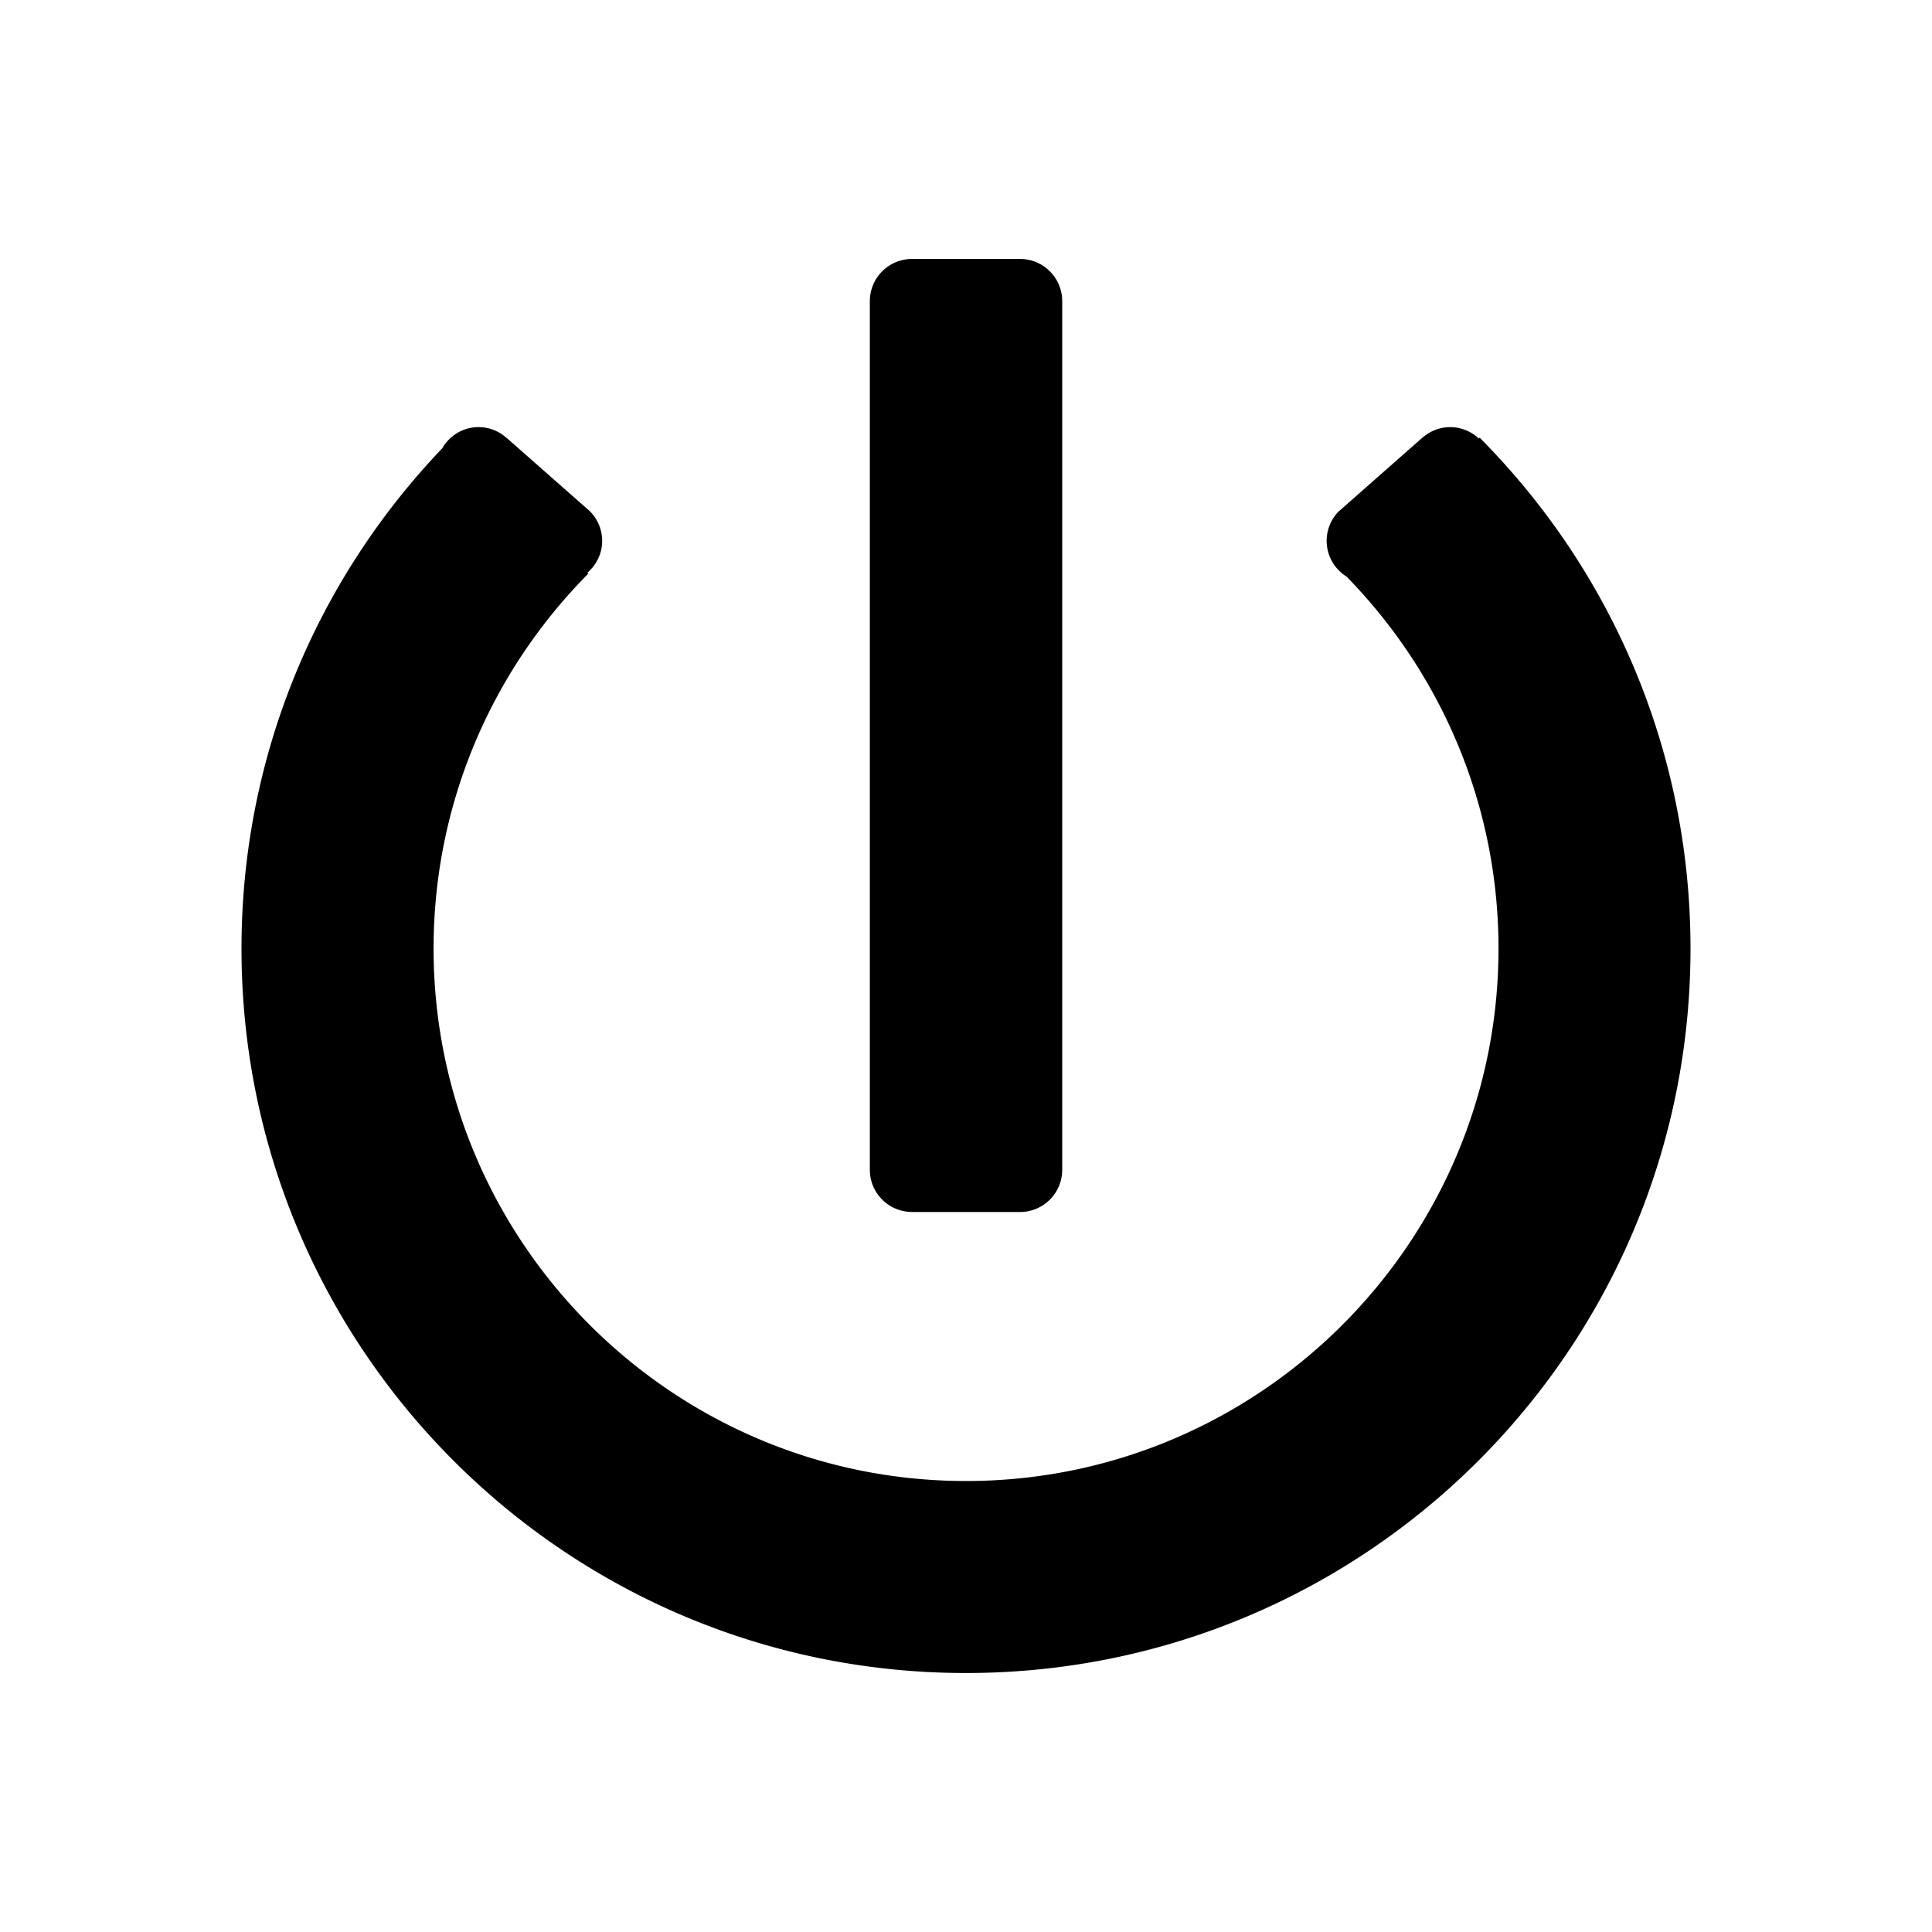 <svg xmlns="http://www.w3.org/2000/svg" width="100" height="100" viewBox="0 0 100 100"><path d="M76.587 22.655l-.043.043a2.17 2.17 0 0 0-1.484-.59c-.553 0-1.052.212-1.437.55v-.003l-.09.08-.02.016-4.122 3.633c-.03.03-.066.055-.097.086l-.008.005a2.175 2.175 0 0 0 .406 3.365c4.864 4.973 7.87 11.77 7.87 19.257 0 15.196-12.362 27.56-27.56 27.56-15.2 0-27.56-12.363-27.56-27.56 0-7.56 3.06-14.42 8.01-19.406l-.05-.047c.465-.4.766-.986.766-1.647 0-.59-.237-1.126-.62-1.52h.002l-.008-.007c-.03-.032-.066-.058-.098-.087L26.32 22.75l-.02-.015-.09-.08v.004a2.166 2.166 0 0 0-1.437-.552c-.81 0-1.508.445-1.885 1.1C16.458 29.94 12.5 39.054 12.5 49.098c0 20.71 16.788 37.497 37.5 37.497s37.5-16.788 37.5-37.498c0-10.317-4.17-19.662-10.913-26.442z"/><path d="M47.203 62.733h5.593a2.184 2.184 0 0 0 2.184-2.184V15.593v-.005a2.184 2.184 0 0 0-2.184-2.185h-5.593c-1.203.002-2.18.98-2.18 2.184V60.548c0 1.205.976 2.18 2.18 2.183z"/></svg>